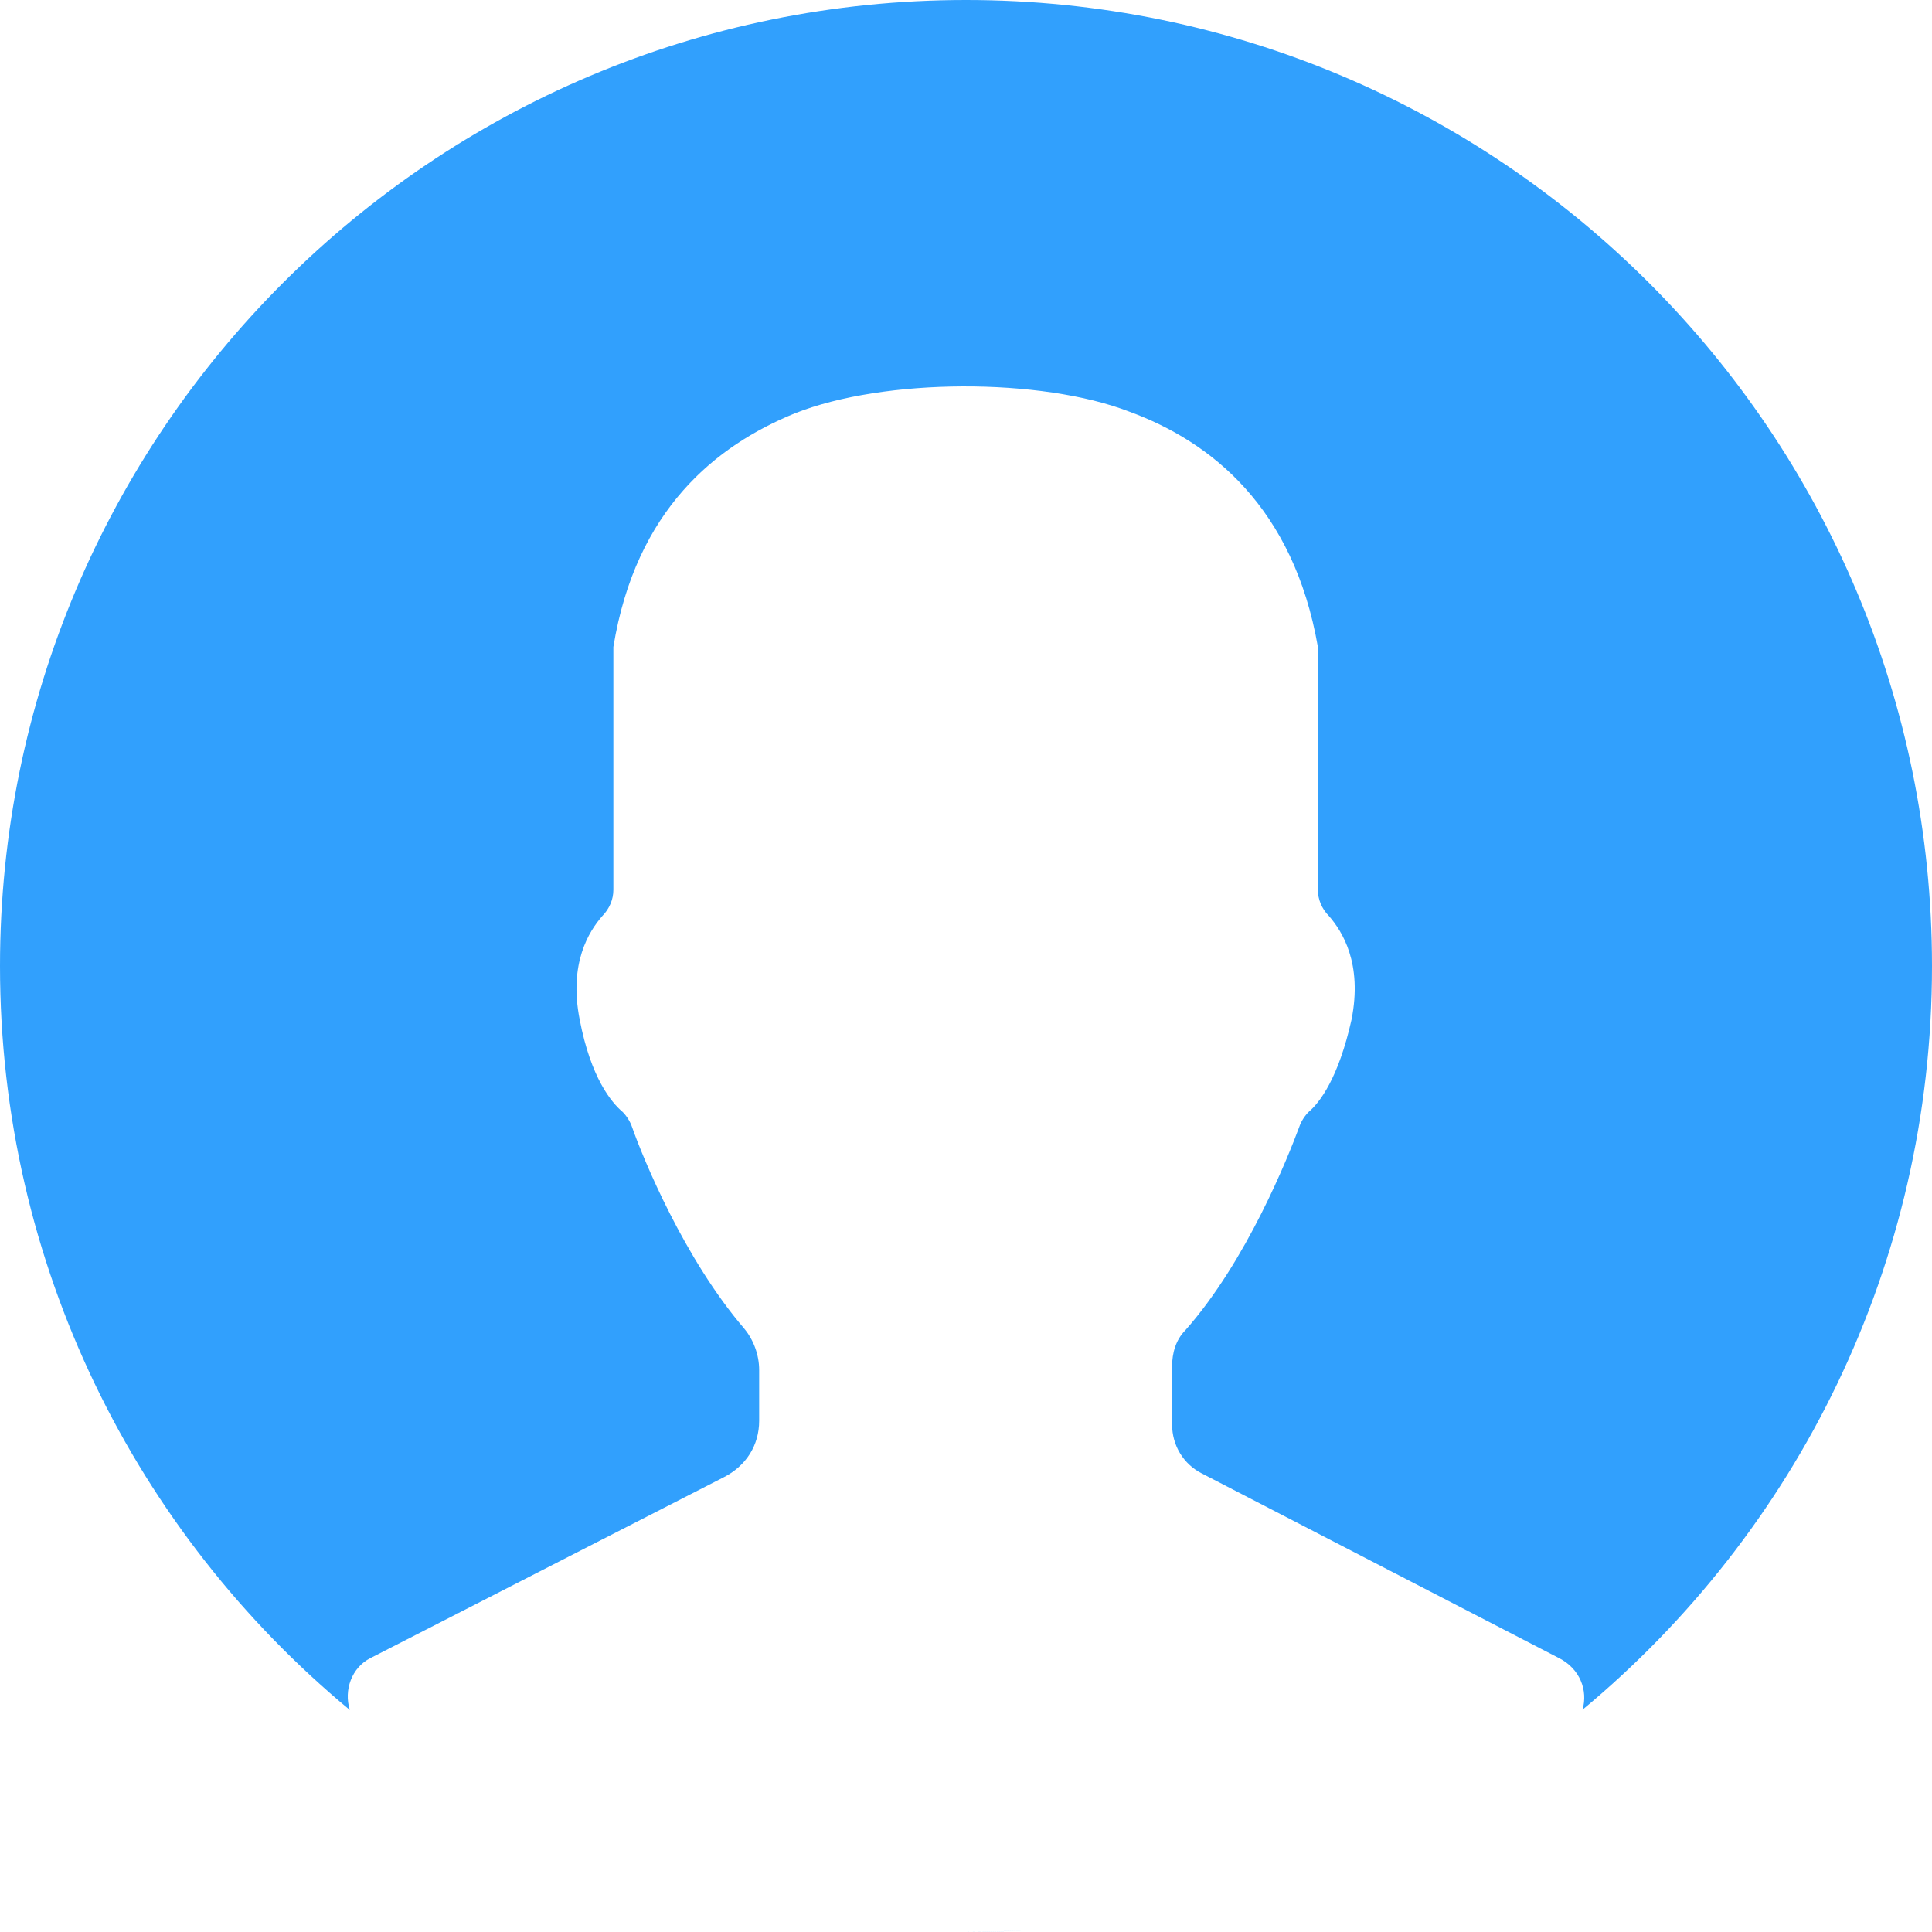 <svg width="50" height="50" viewBox="0 0 50 50" fill="none" xmlns="http://www.w3.org/2000/svg">
<path fill-rule="evenodd" clip-rule="evenodd" d="M40.956 44.247C46.481 39.661 50 32.742 50 25C50 11.193 38.807 0 25 0C11.193 0 0 11.193 0 25C0 32.746 3.523 39.669 9.054 44.255C8.891 43.742 9.104 43.153 9.587 42.911L18.727 38.233C19.308 37.94 19.647 37.404 19.647 36.771V35.455C19.647 35.065 19.502 34.675 19.26 34.383C17.712 32.58 16.648 29.997 16.358 29.169C16.309 29.023 16.212 28.876 16.116 28.779C15.826 28.535 15.293 27.901 15.003 26.391C14.713 24.929 15.245 24.101 15.584 23.711C15.777 23.516 15.874 23.272 15.874 23.029V16.743C16.454 13.185 18.534 11.529 20.565 10.7C22.887 9.775 26.949 9.775 29.222 10.652C31.35 11.431 33.478 13.137 34.107 16.743L34.107 23.029C34.107 23.272 34.203 23.516 34.397 23.711C34.735 24.101 35.267 24.929 34.977 26.391C34.639 27.902 34.155 28.535 33.865 28.779C33.768 28.876 33.671 29.023 33.623 29.169C33.333 29.948 32.269 32.629 30.673 34.431C30.431 34.675 30.334 35.016 30.334 35.357V36.868C30.334 37.404 30.624 37.891 31.108 38.135L40.345 42.91C40.891 43.185 41.1 43.75 40.956 44.247ZM26.793 49.937C26.165 49.98 25.557 49.999 24.97 50C24.98 50 24.99 50 25 50C25.603 50 26.201 49.979 26.793 49.937Z" fill="#31A0FD"/>
</svg>
